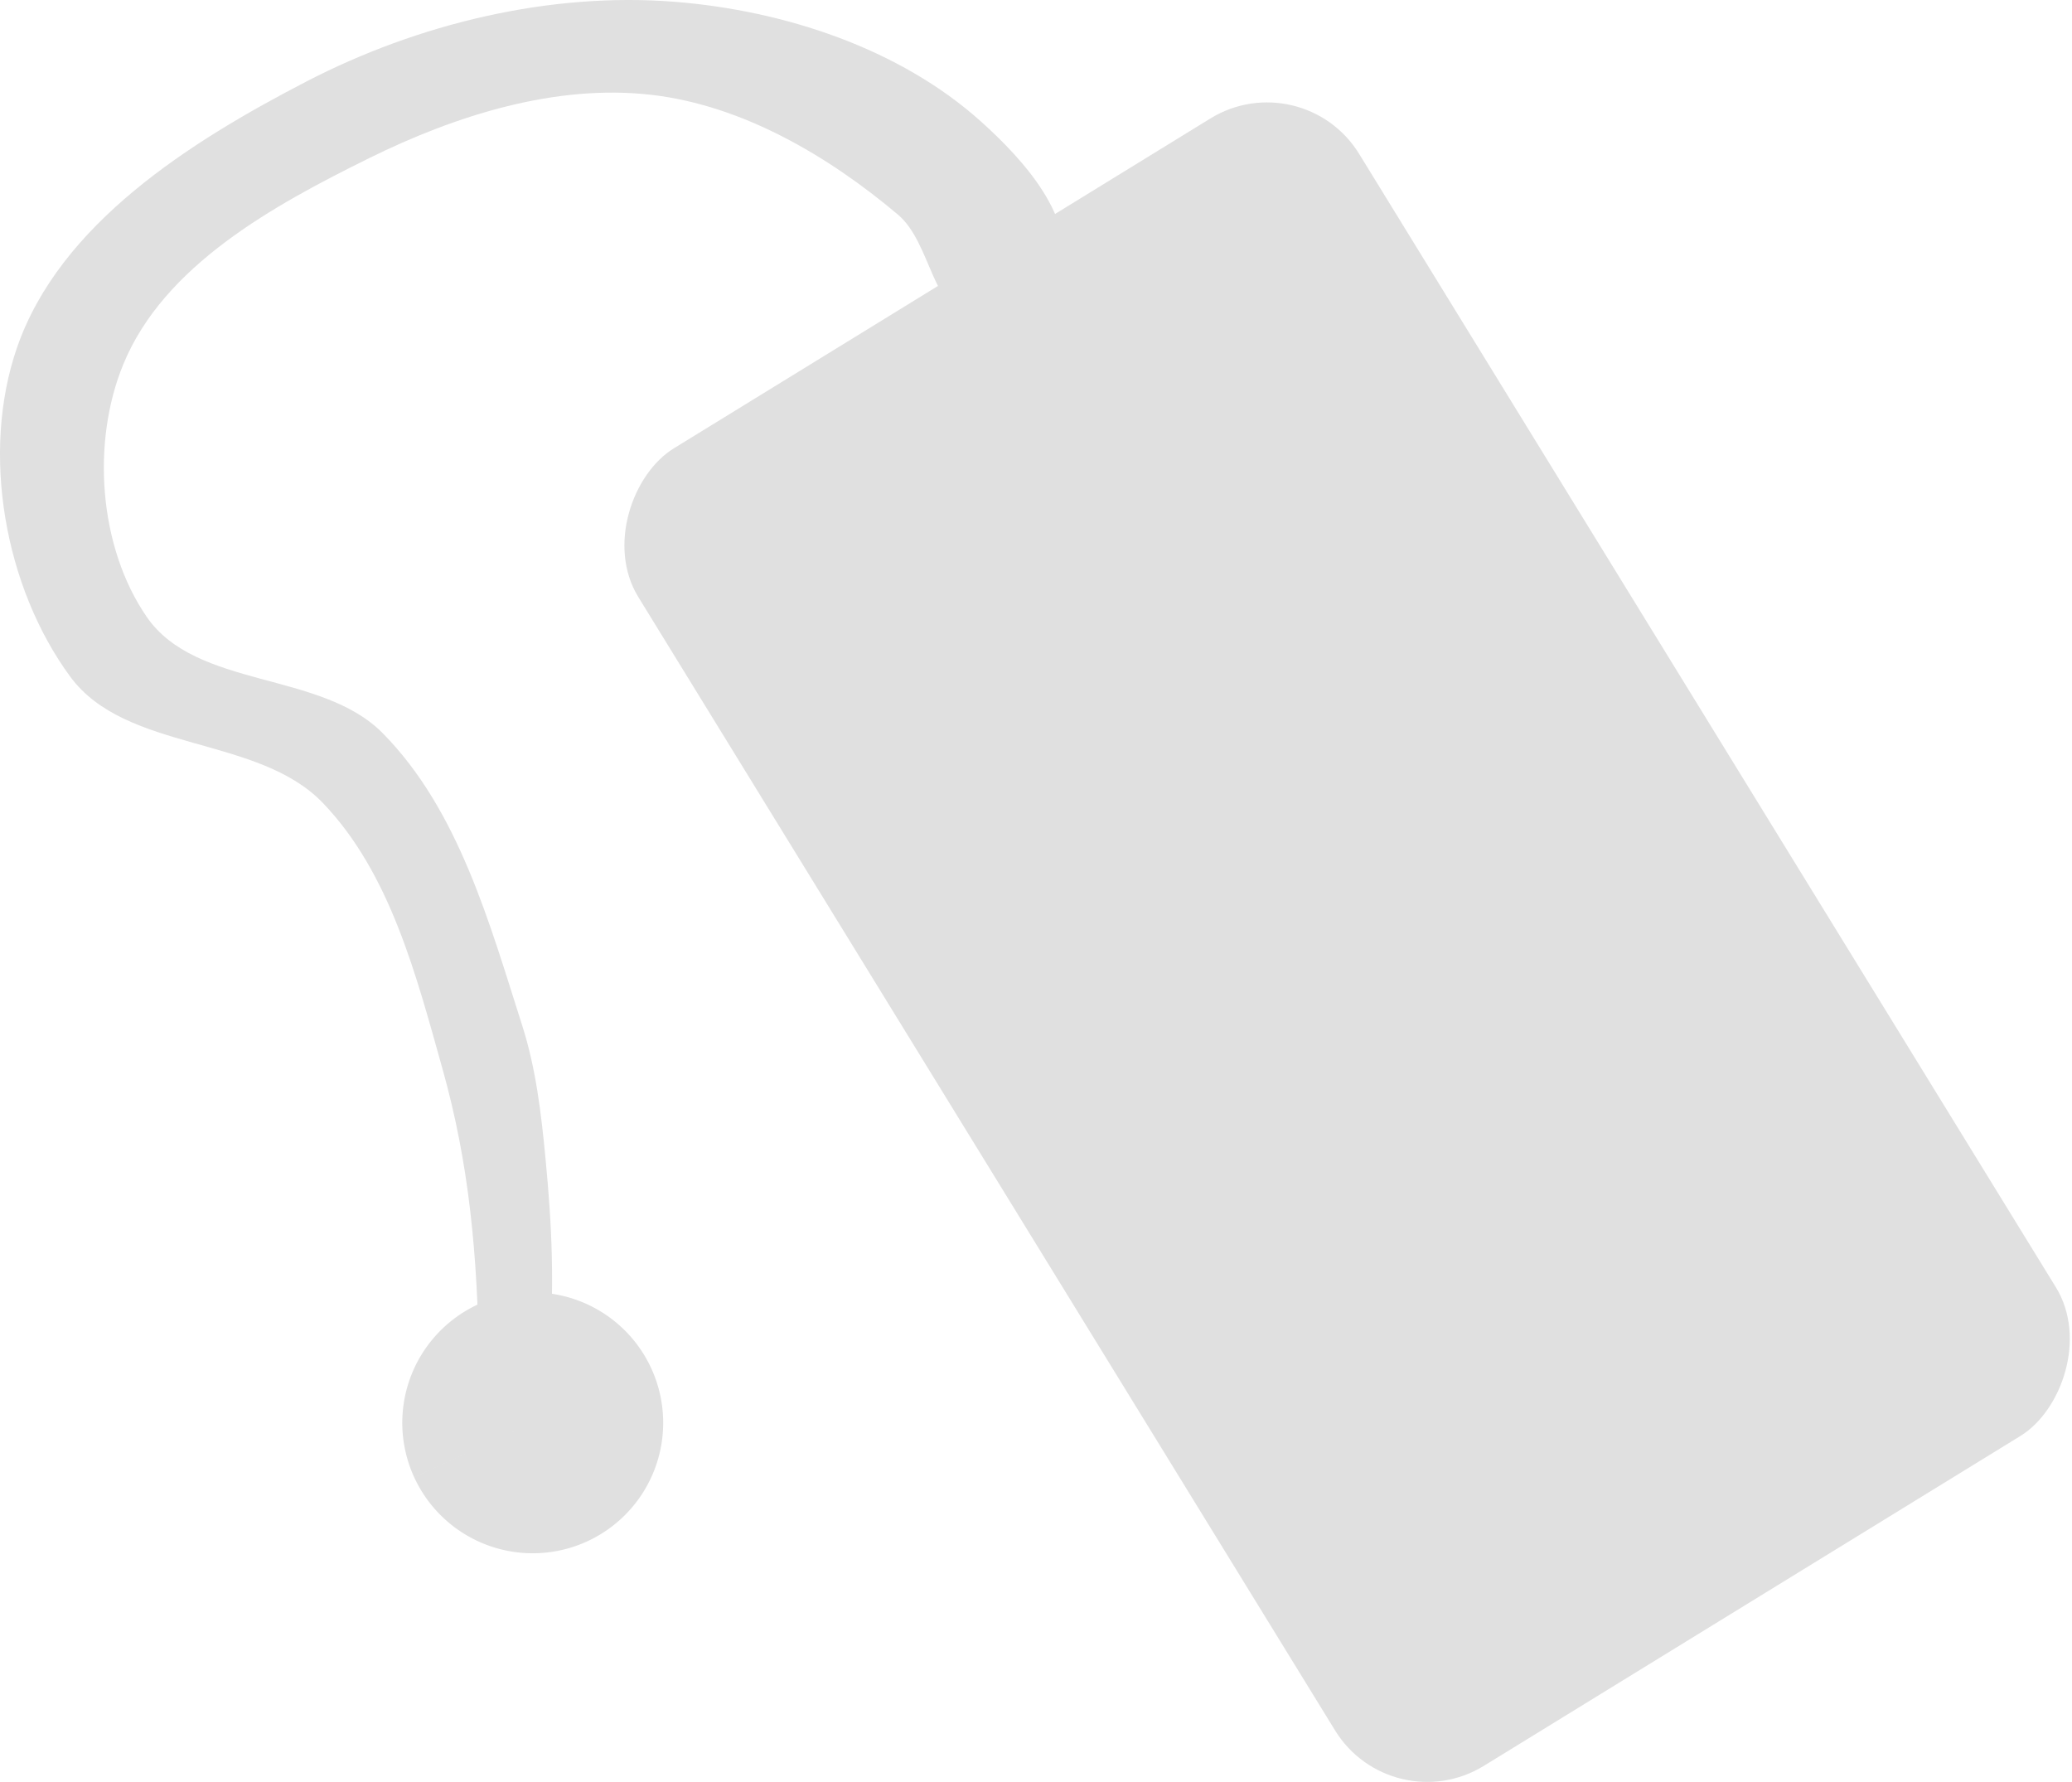 <?xml version="1.0" encoding="UTF-8" standalone="no"?>
<!-- Created with Inkscape (http://www.inkscape.org/) -->

<svg
   width="116.624mm"
   height="100.296mm"
   viewBox="0 0 116.624 100.296"
   version="1.1"
   id="svg1"
   xmlns:inkscape="http://www.inkscape.org/namespaces/inkscape"
   xmlns:sodipodi="http://sodipodi.sourceforge.net/DTD/sodipodi-0.dtd"
   xmlns="http://www.w3.org/2000/svg"
   xmlns:svg="http://www.w3.org/2000/svg">
  <sodipodi:namedview
     id="namedview1"
     pagecolor="#ffffff"
     bordercolor="#000000"
     borderopacity="0.25"
     inkscape:showpageshadow="2"
     inkscape:pageopacity="0.0"
     inkscape:pagecheckerboard="0"
     inkscape:deskcolor="#d1d1d1"
     inkscape:document-units="mm" />
  <defs
     id="defs1" />
  <g
     inkscape:groupmode="layer"
     id="layer2"
     inkscape:label="Layer 2"
     transform="translate(-55.542,-67.623)">
    <rect
       style="fill:#e0e0e0;fill-opacity:1;stroke-width:0.265"
       id="rect4"
       width="87.048"
       height="47.625"
       x="128.056"
       y="-72.534"
       transform="rotate(58.418)"
       ry="6.085"
       inkscape:export-filename="tag.svg"
       inkscape:export-xdpi="96"
       inkscape:export-ydpi="96" />
    <path
       style="fill:#e0e0e0;fill-opacity:1;stroke-width:0.265"
       id="path4"
       sodipodi:type="arc"
       sodipodi:cx="85.526558"
       sodipodi:cy="147.70364"
       sodipodi:rx="7.3421874"
       sodipodi:ry="7.3421874"
       sodipodi:start="2.7115929"
       sodipodi:end="2.7114233"
       sodipodi:arc-type="slice"
       d="m 78.853,150.764 a 7.342,7.342 0 0 1 3.613,-9.734 7.342,7.342 0 0 1 9.735,3.612 7.342,7.342 0 0 1 -3.612,9.735 7.342,7.342 0 0 1 -9.735,-3.612 l 6.673,-3.062 z" />
    <path
       style="fill:#e0e0e0;fill-opacity:1;stroke-width:0.265"
       d="m 82.506,144.245 c -0.089,-6.073 -0.564,-11.139 -2.058,-16.464 -1.478,-5.267 -2.946,-11.02 -6.735,-14.967 C 70.043,108.992 62.632,109.975 59.494,105.705 55.791,100.665 54.453,93.093 56.501,87.183 58.914,80.219 66.234,75.608 72.777,72.216 c 6.288,-3.259 13.707,-5.056 20.767,-4.49 6.141,0.493 12.627,2.62 17.212,6.735 2.408,2.161 5.44,5.513 4.49,8.606 -0.541,1.76 -3.07,3.033 -4.864,2.619 -2.395,-0.553 -2.424,-4.403 -4.303,-5.987 -3.925,-3.307 -8.747,-6.139 -13.845,-6.735 -5.395,-0.631 -11.032,1.15 -15.903,3.555 -5.398,2.666 -11.551,6.033 -13.845,11.599 -1.813,4.401 -1.387,10.297 1.31,14.219 2.797,4.068 9.815,3.035 13.283,6.548 4.272,4.327 6.007,10.671 7.858,16.464 0.771,2.412 1.07,4.962 1.31,7.484 0.366,3.85 0.517,6.99 0.187,11.6 -0.094,1.308 -2.967,0.704 -3.929,-0.187 z"
       id="path5"
       sodipodi:nodetypes="cssssssssssssssssssc" />
  </g>
</svg>
